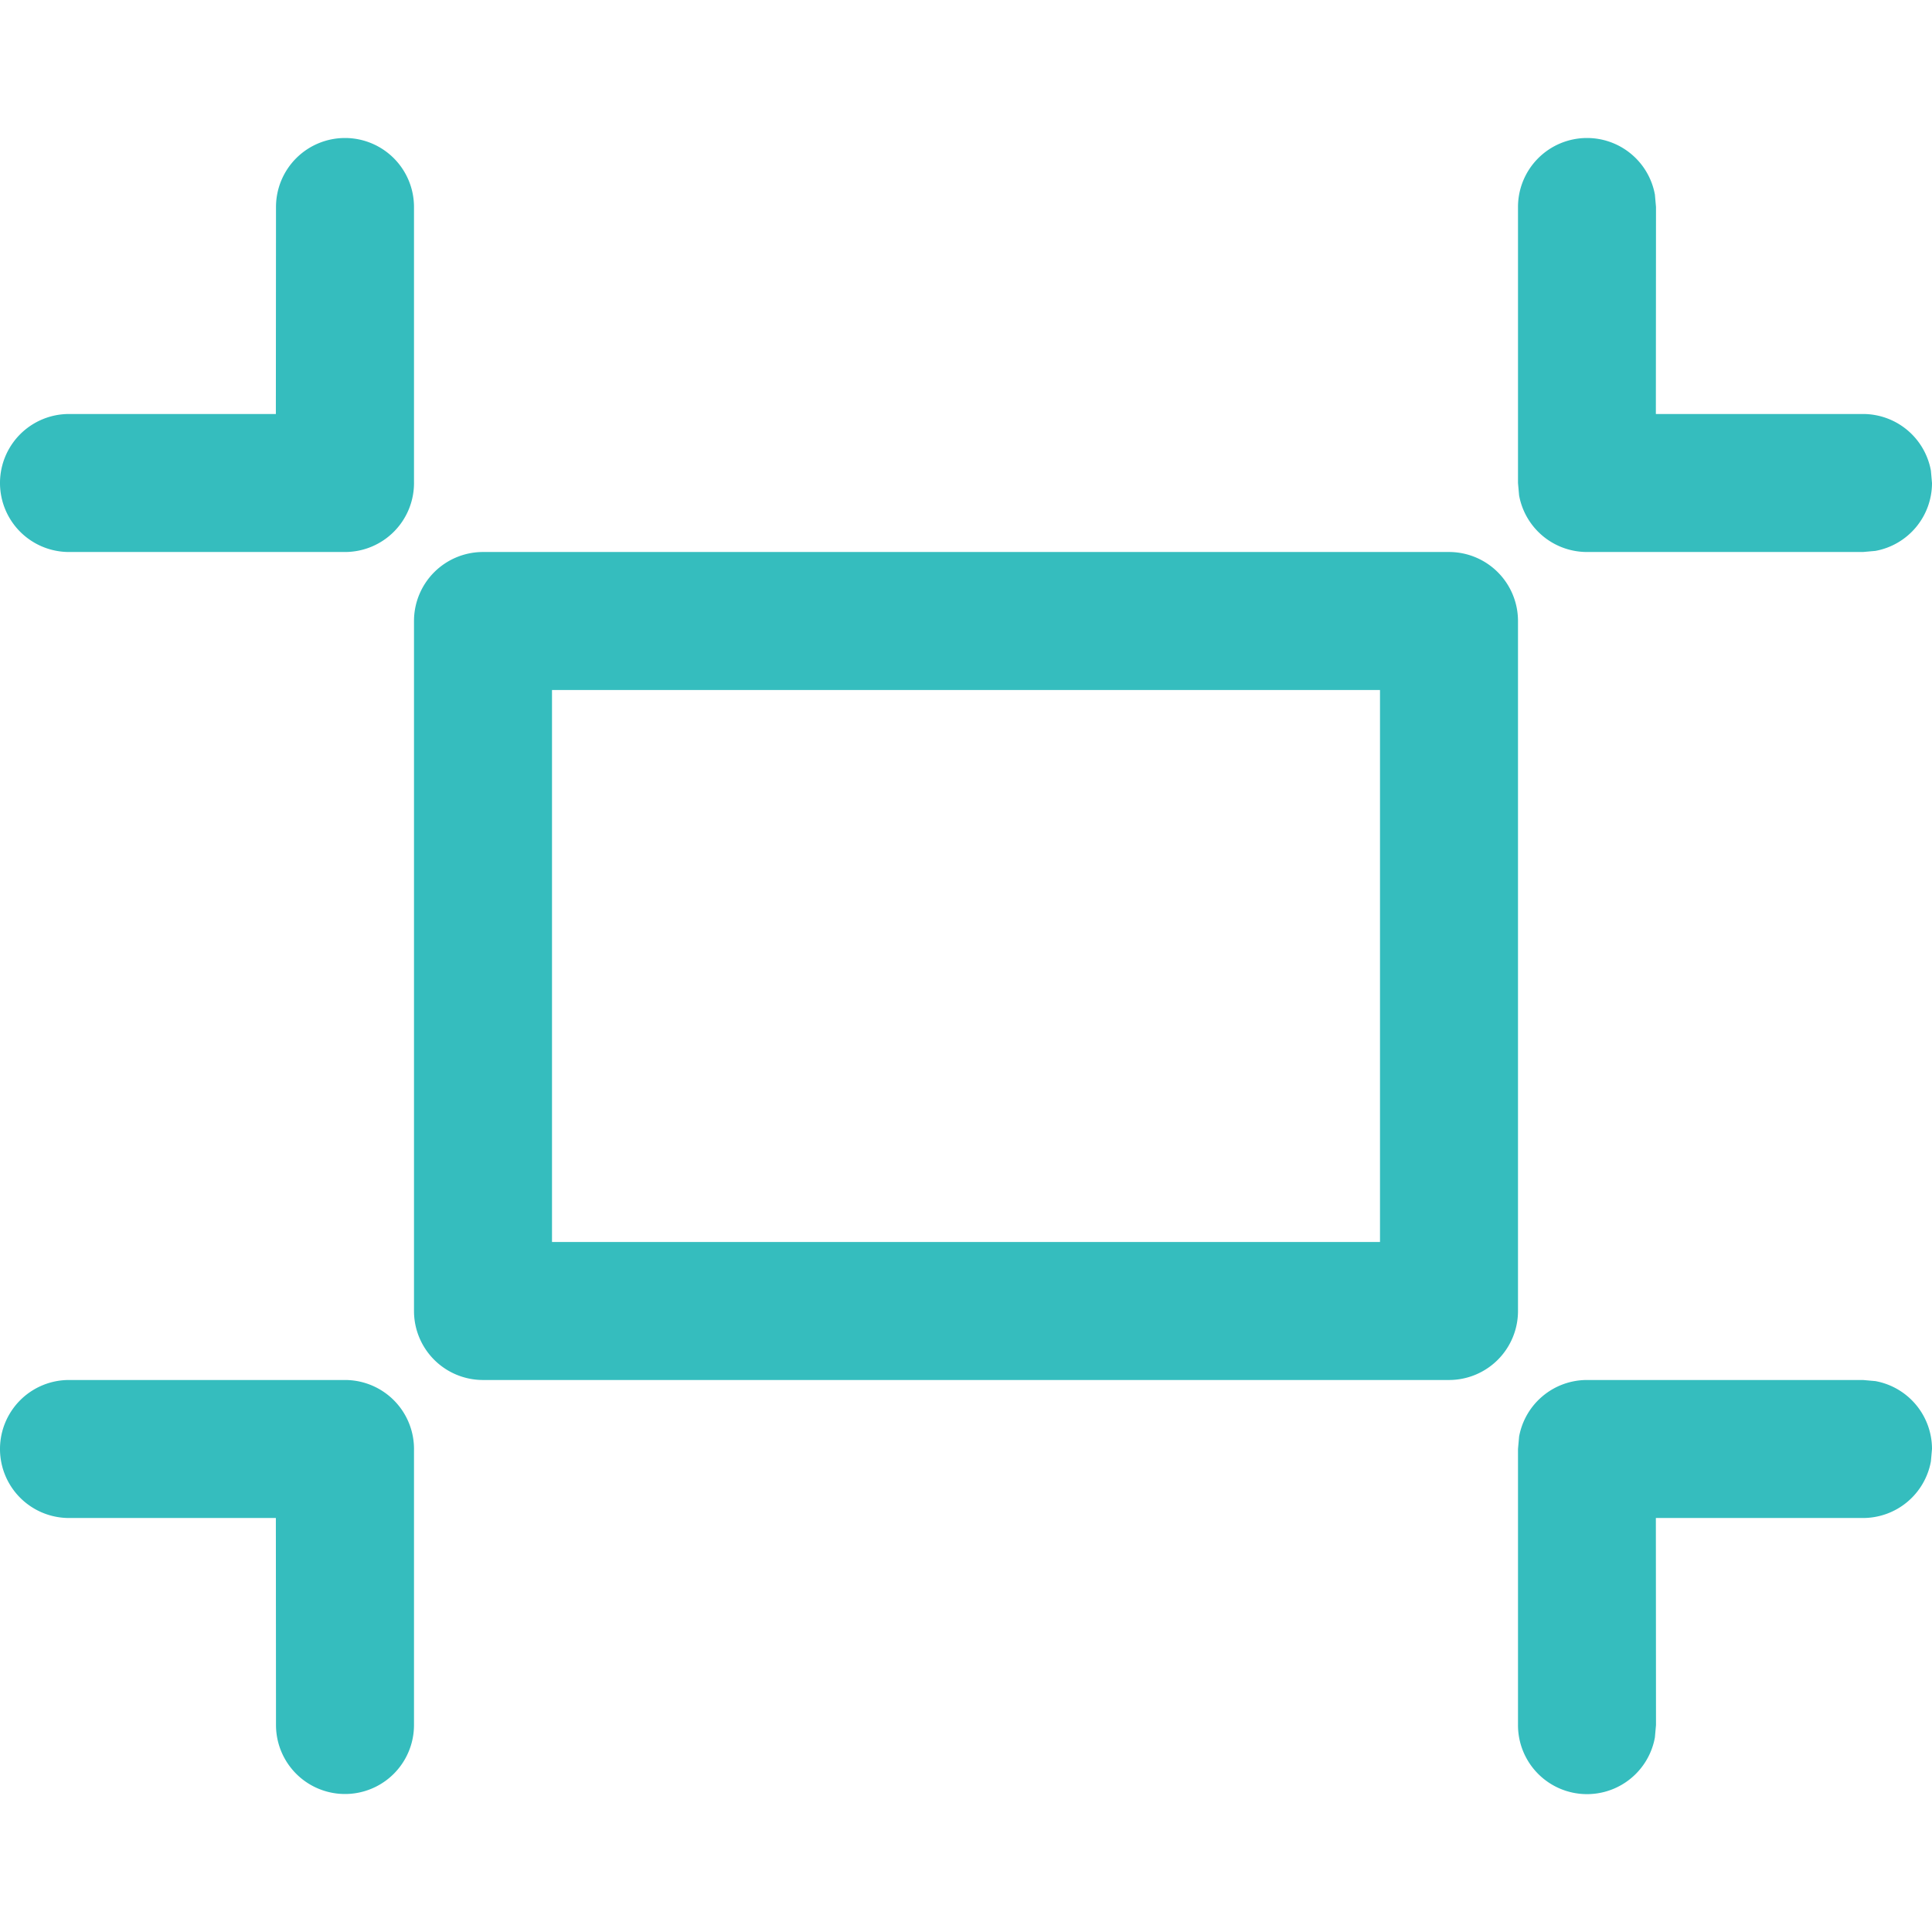 <svg t="1634818656256" class="icon" viewBox="0 0 1024 1024" version="1.1" xmlns="http://www.w3.org/2000/svg" p-id="5848" width="16" height="16"><path d="M182.857 731.429a36.571 36.571 0 0 1 36.571 37.303v145.554a36.571 36.571 0 1 1-73.143 0L146.213 804.571H36.571a36.571 36.571 0 1 1 0-73.143z m804.571 0l6.583 0.585a36.571 36.571 0 0 1 29.989 35.986l-0.585 6.583a36.571 36.571 0 0 1-35.986 29.989h-109.787L877.714 914.286l-0.585 6.583A36.571 36.571 0 0 1 804.571 914.286v-146.286l0.585-6.583A36.571 36.571 0 0 1 841.143 731.429h146.286z m-219.429-438.857a36.571 36.571 0 0 1 36.571 36.571v365.714a36.571 36.571 0 0 1-36.571 36.571h-512a36.571 36.571 0 0 1-36.571-36.571v-365.714a36.571 36.571 0 0 1 36.571-36.571h512zM731.429 365.714H292.571v292.571h438.857V365.714zM182.857 73.143a36.571 36.571 0 0 1 36.571 36.571v145.554a36.571 36.571 0 0 1-36.571 37.303h-146.286a36.571 36.571 0 0 1 0-73.143h109.641L146.286 109.714a36.571 36.571 0 0 1 36.571-36.571z m658.286 0a36.571 36.571 0 0 1 35.986 29.989L877.714 109.714 877.641 219.429H987.429a36.571 36.571 0 0 1 35.986 29.989L1024 256a36.571 36.571 0 0 1-29.989 35.986L987.429 292.571h-146.286a36.571 36.571 0 0 1-35.986-29.989L804.571 256v-146.286a36.571 36.571 0 0 1 36.571-36.571z" p-id="5849" fill="#35bdbe"></path></svg>